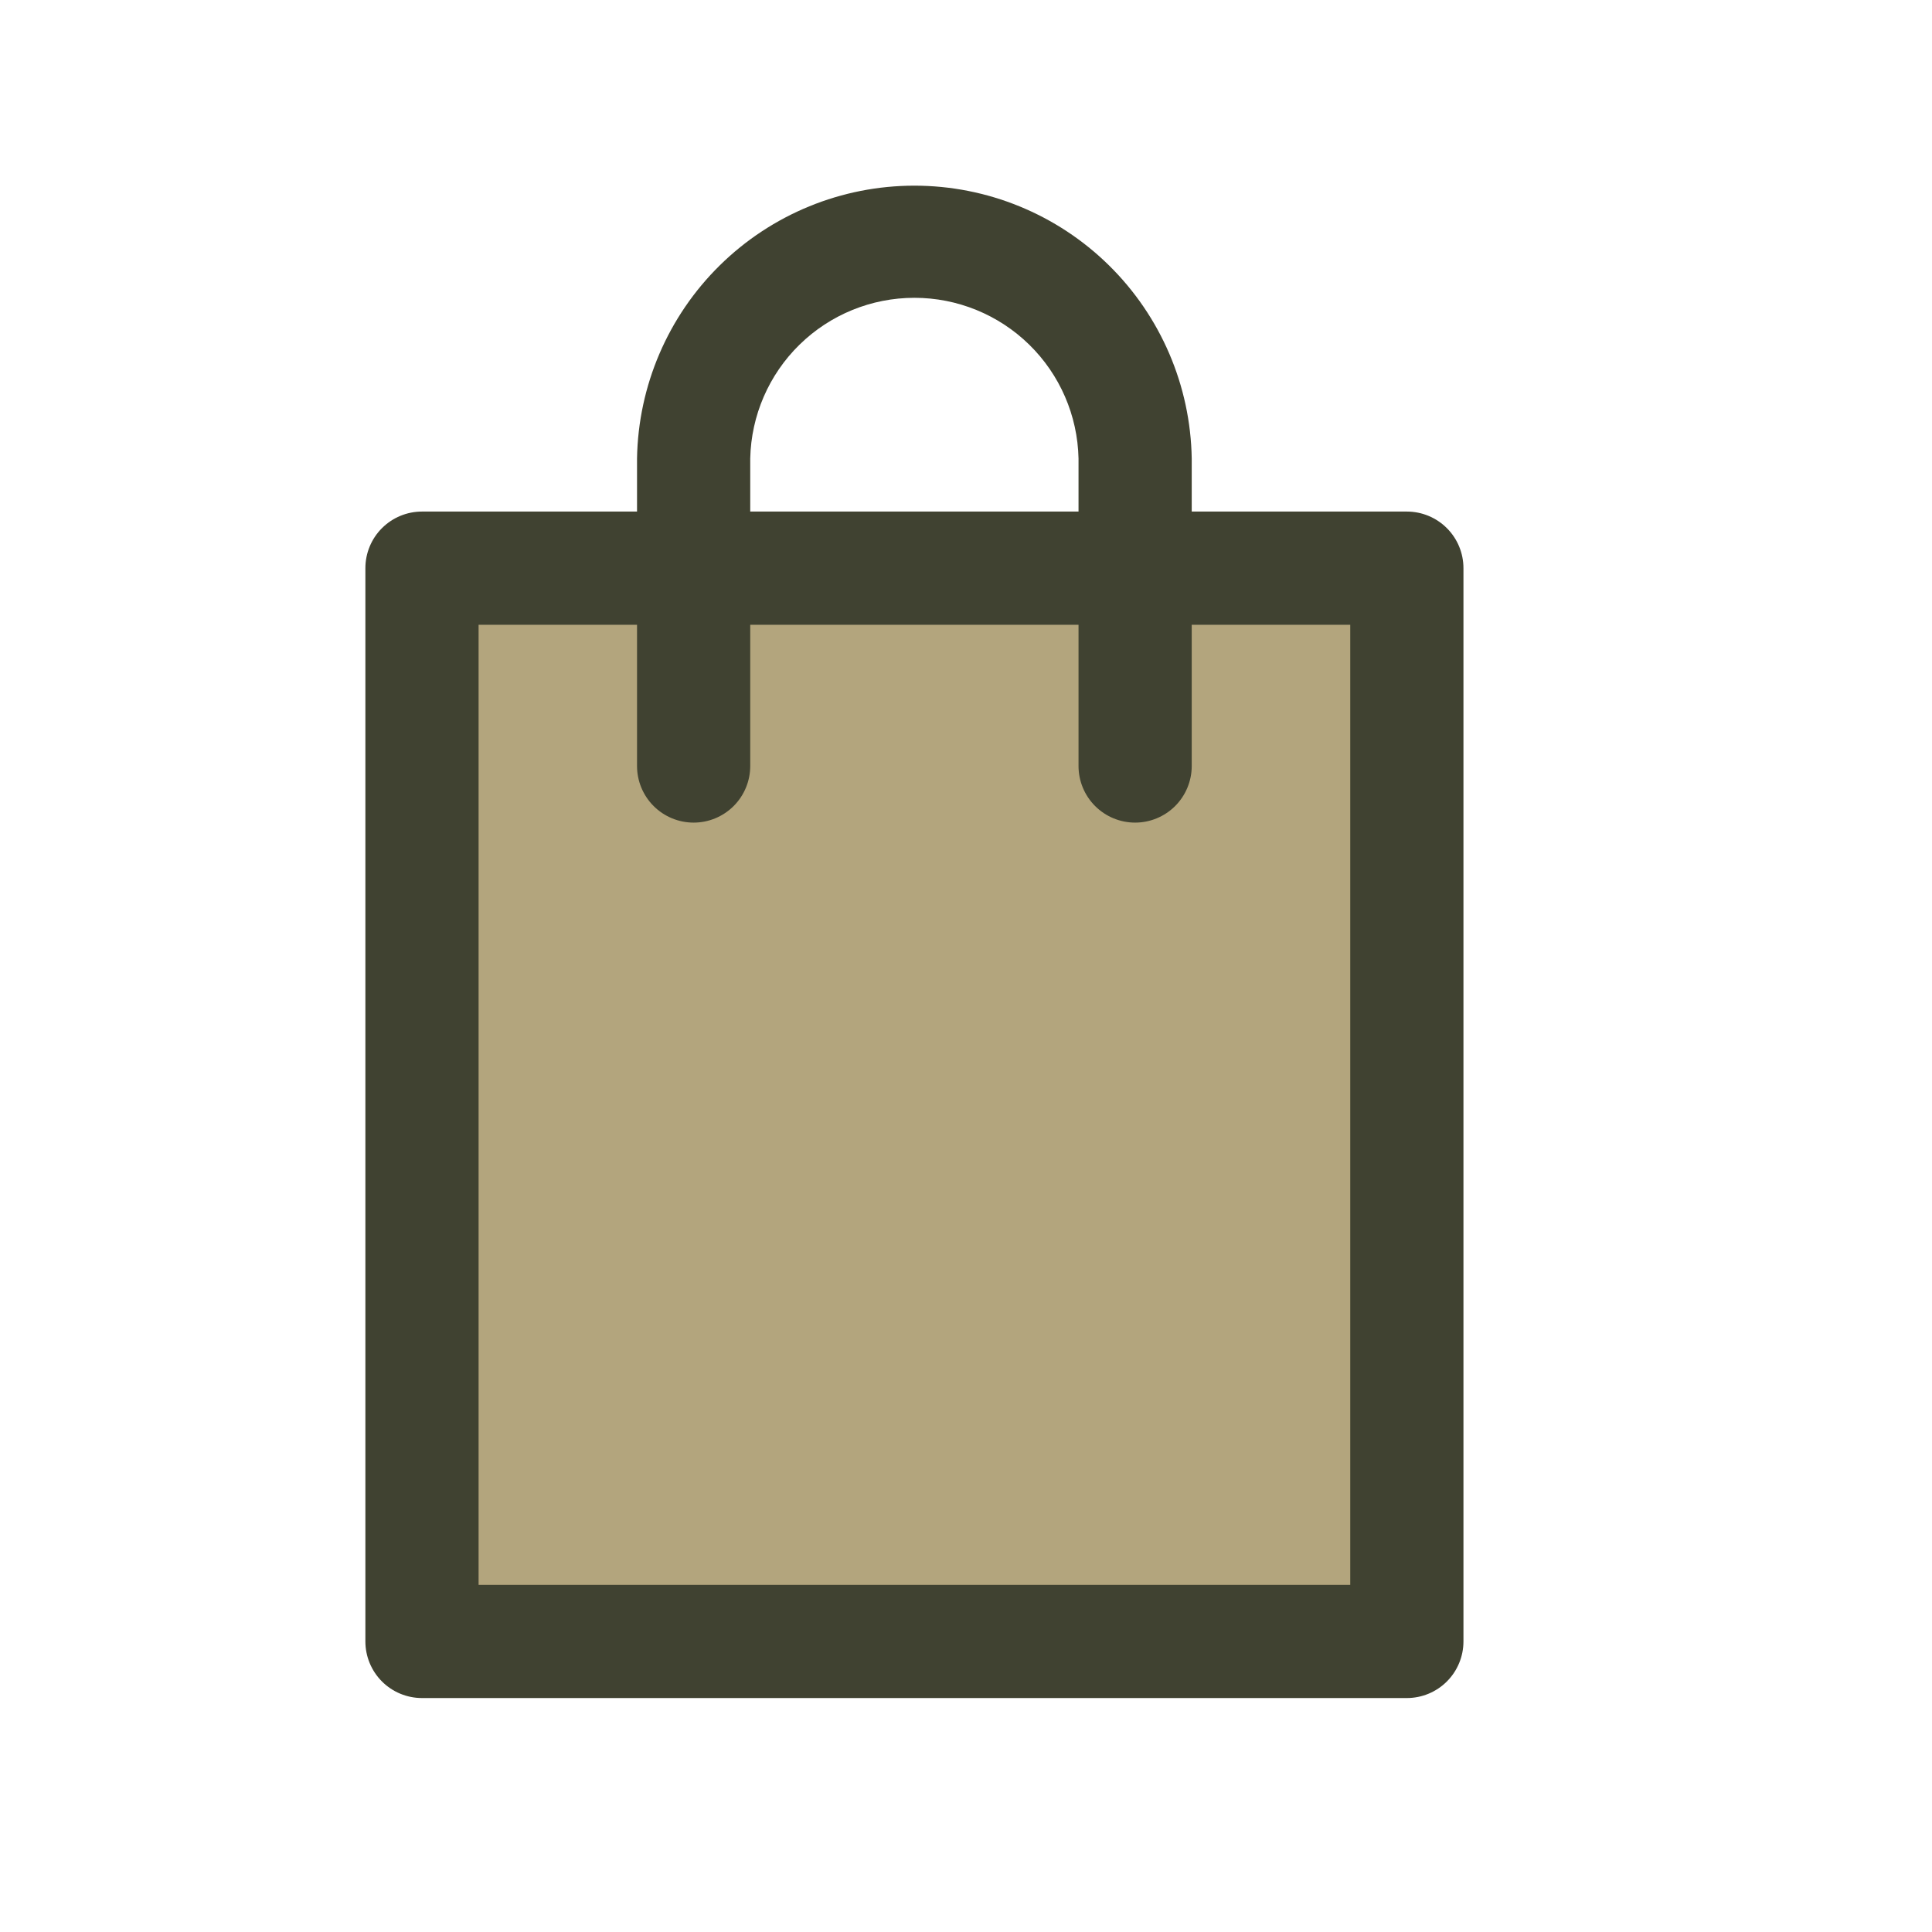 <svg width="512" height="512" viewBox="0 0 512 512" fill="none" xmlns="http://www.w3.org/2000/svg">
<g clip-path="url(#clip0_756_15)">
<path d="M376 151.5H109L116 430H376V151.5Z" fill="#B3A57D"/>
<path d="M372.83 449.999H111.83C107.852 449.999 104.037 448.419 101.223 445.606C98.41 442.793 96.83 438.978 96.83 434.999V150.569C96.83 146.591 98.41 142.776 101.223 139.963C104.037 137.15 107.852 135.569 111.83 135.569H372.83C376.808 135.569 380.624 137.15 383.437 139.963C386.25 142.776 387.83 146.591 387.83 150.569V434.999C387.83 438.978 386.25 442.793 383.437 445.606C380.624 448.419 376.808 449.999 372.83 449.999ZM126.83 419.999H357.83V165.569H126.83V419.999Z" fill="#404231"/>
<path d="M300.82 218C296.842 218 293.027 216.419 290.213 213.606C287.4 210.793 285.82 206.978 285.82 203V121.5C285.576 110.124 280.886 99.297 272.755 91.338C264.623 83.379 253.698 78.922 242.32 78.922C230.942 78.922 220.017 83.379 211.885 91.338C203.754 99.297 199.064 110.124 198.82 121.5V203C198.82 206.978 197.24 210.793 194.427 213.606C191.614 216.419 187.798 218 183.82 218C179.842 218 176.027 216.419 173.213 213.606C170.4 210.793 168.82 206.978 168.82 203V121.5C169.138 102.216 177.022 83.83 190.771 70.306C204.52 56.781 223.034 49.202 242.32 49.202C261.606 49.202 280.12 56.781 293.869 70.306C307.618 83.83 315.502 102.216 315.82 121.5V203C315.82 206.978 314.24 210.793 311.427 213.606C308.614 216.419 304.798 218 300.82 218Z" fill="#404231"/>
</g>
<defs>
<clipPath id="clip0_756_15">
<rect width="512" height="512" fill="white"/>
</clipPath>
</defs>
</svg>
